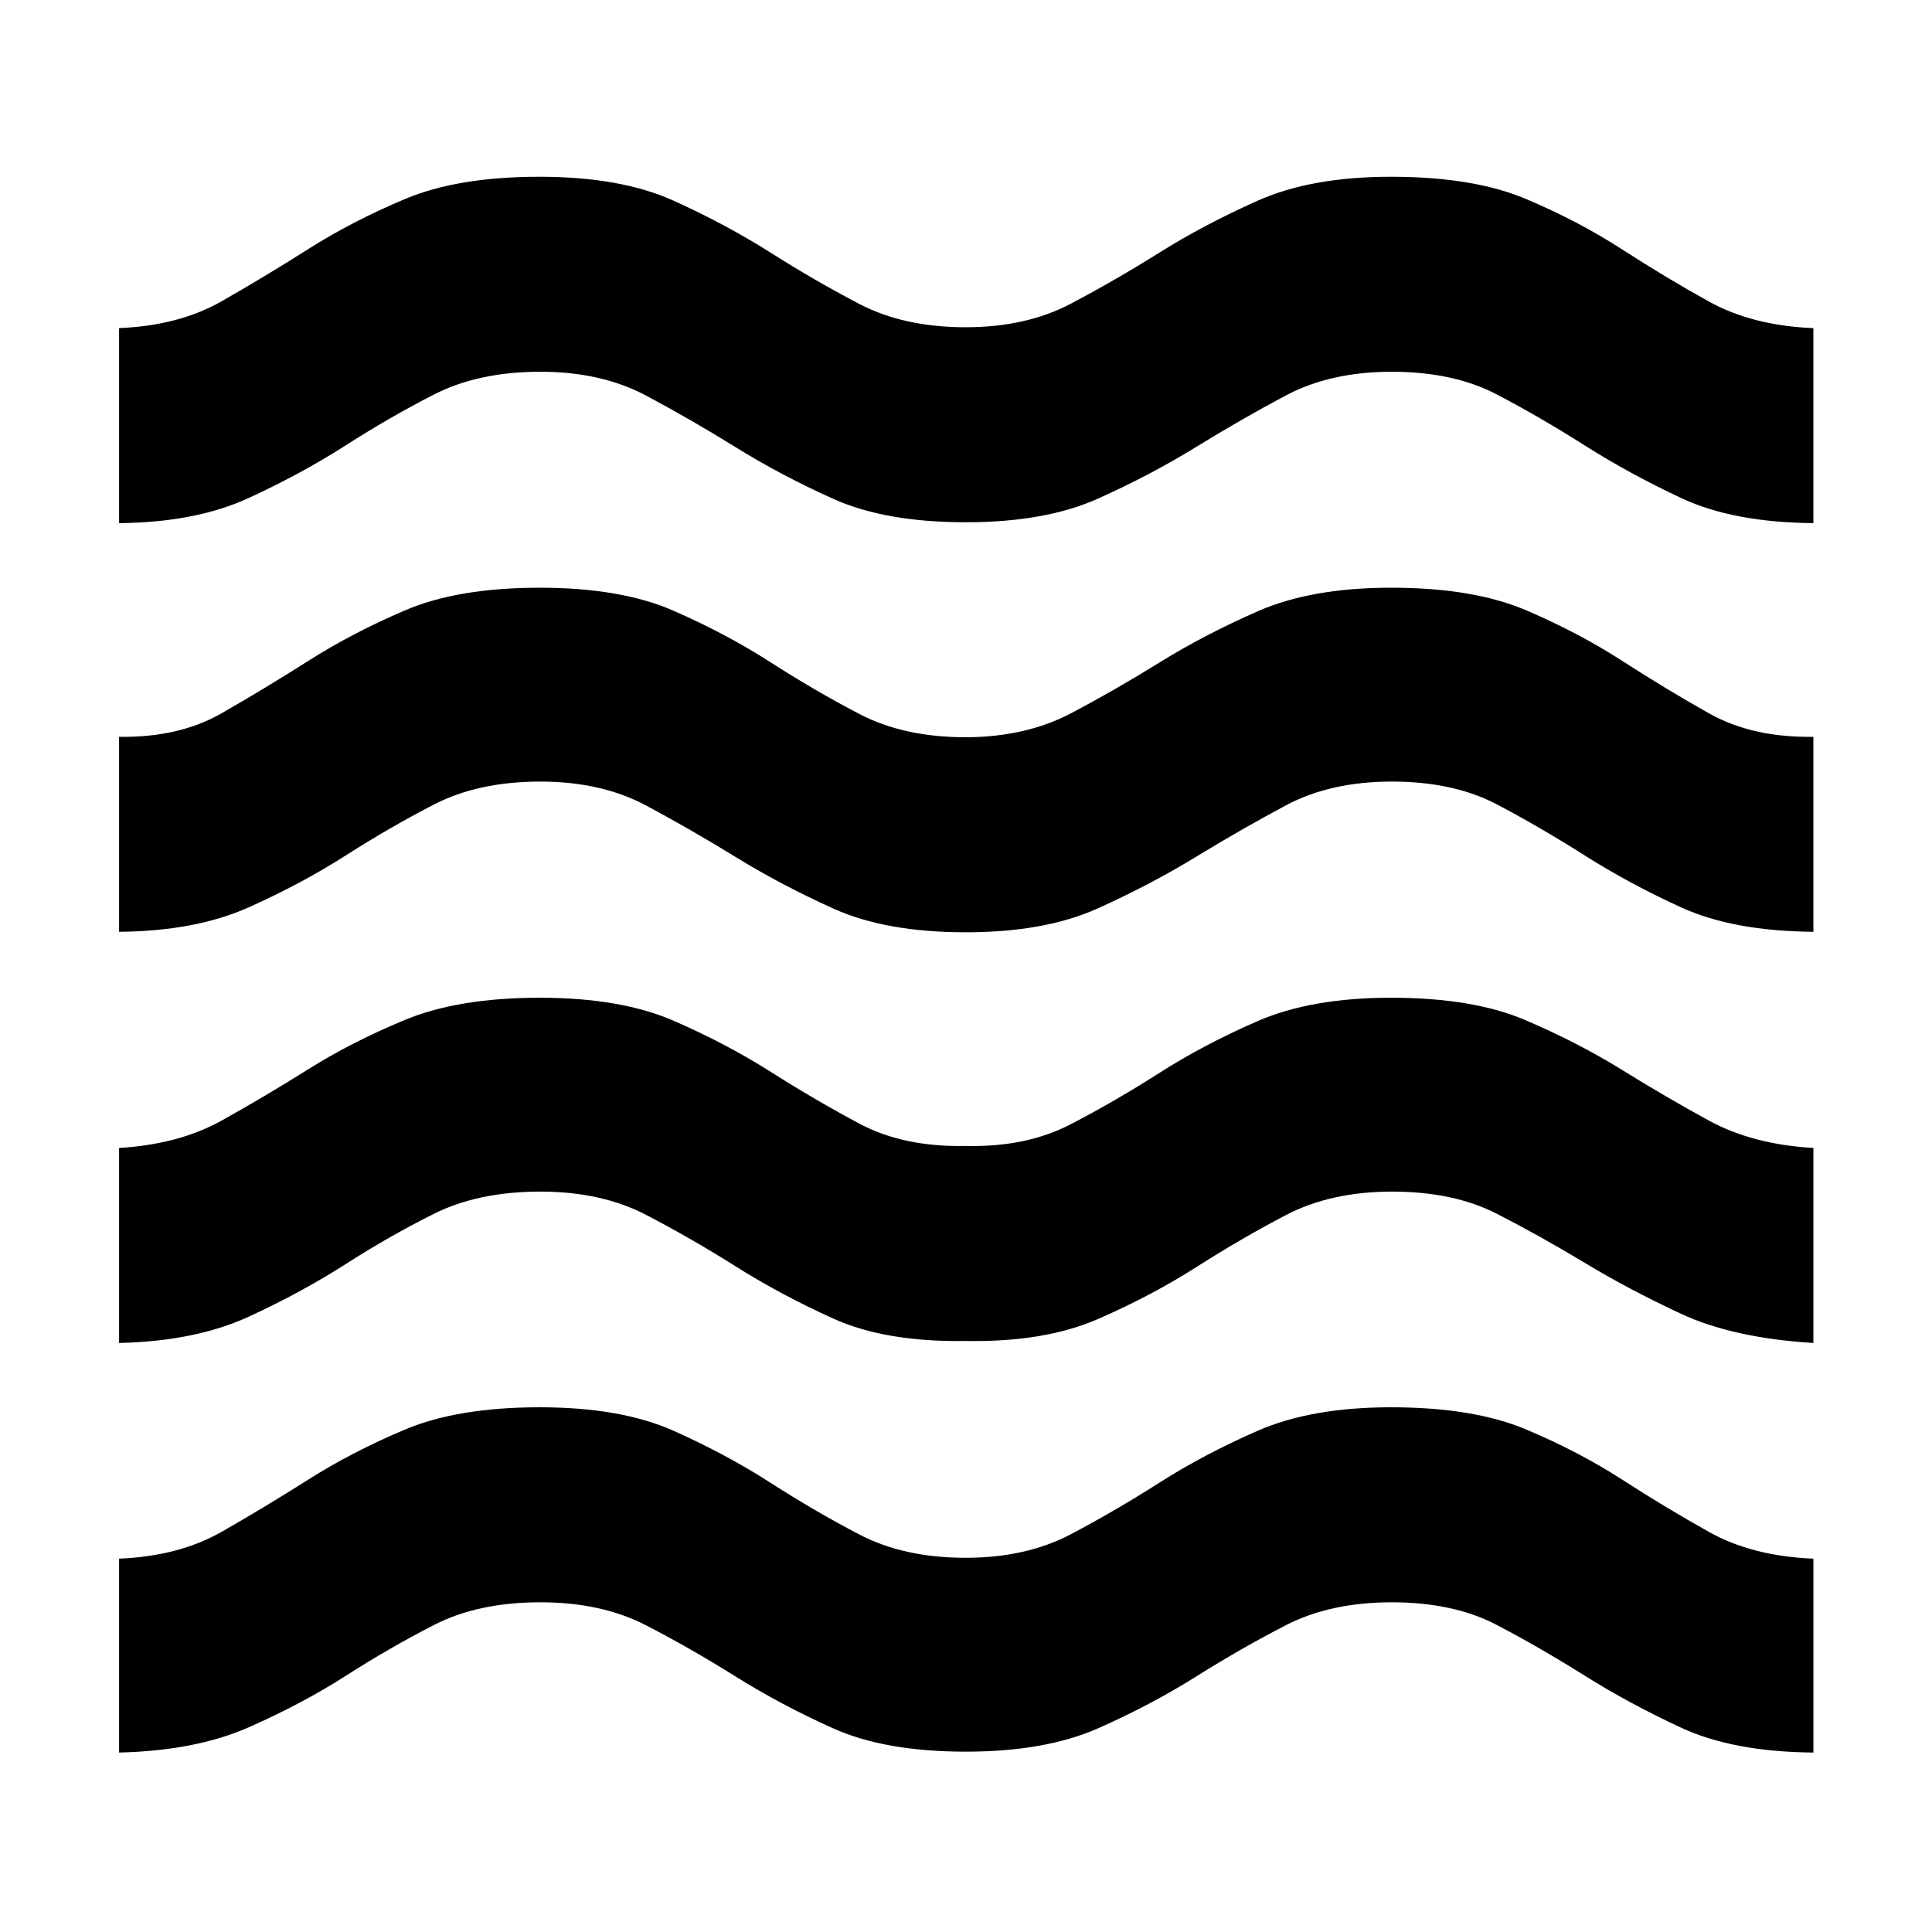 <svg xmlns="http://www.w3.org/2000/svg" height="40" viewBox="0 -960 960 960" width="40"><path d="M59.17-89.17v-96.34q29.69-1.23 50.86-13.29 21.17-12.06 43.15-25.99 21.98-13.94 48.22-24.94 26.25-11 66.76-11 40.42 0 66.61 11.71 26.19 11.72 48.06 25.78 21.88 14.07 44.08 25.68 22.2 11.62 52.9 11.62 30.12 0 52.33-11.73 22.21-11.72 44.09-25.68 21.87-13.95 48.6-25.67 26.72-11.71 66.37-11.71 40.87 0 67.06 11 26.19 11 47.95 25.05 21.76 14.04 43.16 25.99 21.4 11.95 51.69 13.18v96.34q-39.88-.34-65.79-12.38-25.9-12.04-47.96-25.9-22.06-13.86-43.57-25.12-21.51-11.26-52.14-11.26-30.57 0-52.75 11.43t-44.6 25.52q-22.42 14.08-48.66 25.68-26.25 11.59-65.74 11.59-40.05 0-65.89-11.59-25.83-11.6-48.33-25.68-22.5-14.09-44.62-25.52-22.13-11.43-52.48-11.43-30.9 0-52.87 11.26-21.96 11.26-43.8 25.24-21.84 13.97-48.26 25.61-26.43 11.65-64.43 12.55Zm0-203.51v-96.9q29.69-1.8 50.86-13.56 21.17-11.76 43.03-25.49 21.86-13.73 48.37-24.67 26.51-10.93 66.8-10.93 40.19 0 66.46 11.43 26.27 11.42 48.31 25.42 22.05 14 44.08 25.74 22.03 11.73 53.07 11.06 29.78.67 51.82-10.76t44.09-25.52q22.04-14.08 48.77-25.73 26.72-11.64 66.37-11.64 40.87 0 67 11.22 26.13 11.22 47.79 24.64 21.65 13.43 43.21 25.21 21.57 11.78 51.86 13.58v96.9q-39.88-2.46-65.79-14.52-25.9-12.06-47.96-25.38-22.06-13.32-43.58-24.32-21.51-11-52-11t-52.87 11.72q-22.38 11.71-44.37 25.77-21.99 14.05-48.67 25.72-26.68 11.68-65.56 11.01-40.11.67-66.17-11.11-26.05-11.78-48.43-25.89-22.38-14.1-44.62-25.66-22.25-11.56-52.49-11.56-30.8 0-52.83 10.98-22.02 10.98-43.86 24.98-21.84 14.01-48.26 26.19-26.43 12.17-64.43 13.07Zm0-204.31v-96.89q29.63.47 50.83-11.64 21.2-12.12 43.18-26.09t48.22-25.17q26.25-11.19 66.76-11.19 40.42 0 66.61 11.48 26.19 11.48 48.06 25.54 21.88 14.07 44.08 25.68 22.2 11.62 53.24 11.62 29.78-.23 51.82-11.83 22.04-11.59 44.09-25.28 22.04-13.69 48.77-25.45 26.72-11.76 66.37-11.76 40.87 0 67.06 11.19 26.19 11.2 47.78 25.15 21.6 13.95 43.16 26.09 21.57 12.13 51.86 11.66v96.89q-39.88-.33-65.79-12.17-25.9-11.84-47.96-25.85-22.06-14-43.57-25.32-21.51-11.31-52.14-11.31-30.57 0-52.75 11.87-22.18 11.86-44.69 25.6-22.5 13.74-48.76 25.58-26.26 11.84-65.48 11.84-39.77 0-65.83-11.78-26.05-11.78-48.43-25.55-22.38-13.77-44.62-25.67-22.25-11.89-52.49-11.89-30.8 0-52.83 11.35-22.02 11.35-43.86 25.32t-48.26 25.81q-26.43 11.84-64.43 12.17Zm0-203.07v-96.9q29.69-1.23 50.86-13.29 21.17-12.05 43.15-25.99 21.98-13.93 48.2-24.93 26.22-11 66.7-11 40.38 0 66.63 11.9 26.25 11.89 48.12 25.77 21.88 13.88 44.08 25.49 22.2 11.62 52.9 11.62 30.12 0 52.33-11.73 22.21-11.72 44.17-25.49 21.97-13.77 48.6-25.66 26.64-11.9 66.29-11.9 40.87 0 66.95 11 26.07 11 47.78 25.04t43.27 25.99q21.57 11.95 51.86 13.18v96.9q-39.88-.33-65.79-12.5-25.9-12.18-47.96-26.19-22.06-14-43.57-25.26-21.51-11.27-52.14-11.27-30.57 0-52.75 11.82-22.18 11.81-44.69 25.67-22.5 13.85-48.62 25.57-26.13 11.73-65.62 11.73-40.05 0-65.97-11.67-25.91-11.66-48.29-25.55-22.38-13.88-44.62-25.72-22.25-11.85-52.49-11.85-30.8 0-52.83 11.27-22.02 11.26-43.86 25.26-21.84 14.01-48.26 26.19-26.43 12.17-64.43 12.5Z"/></svg>